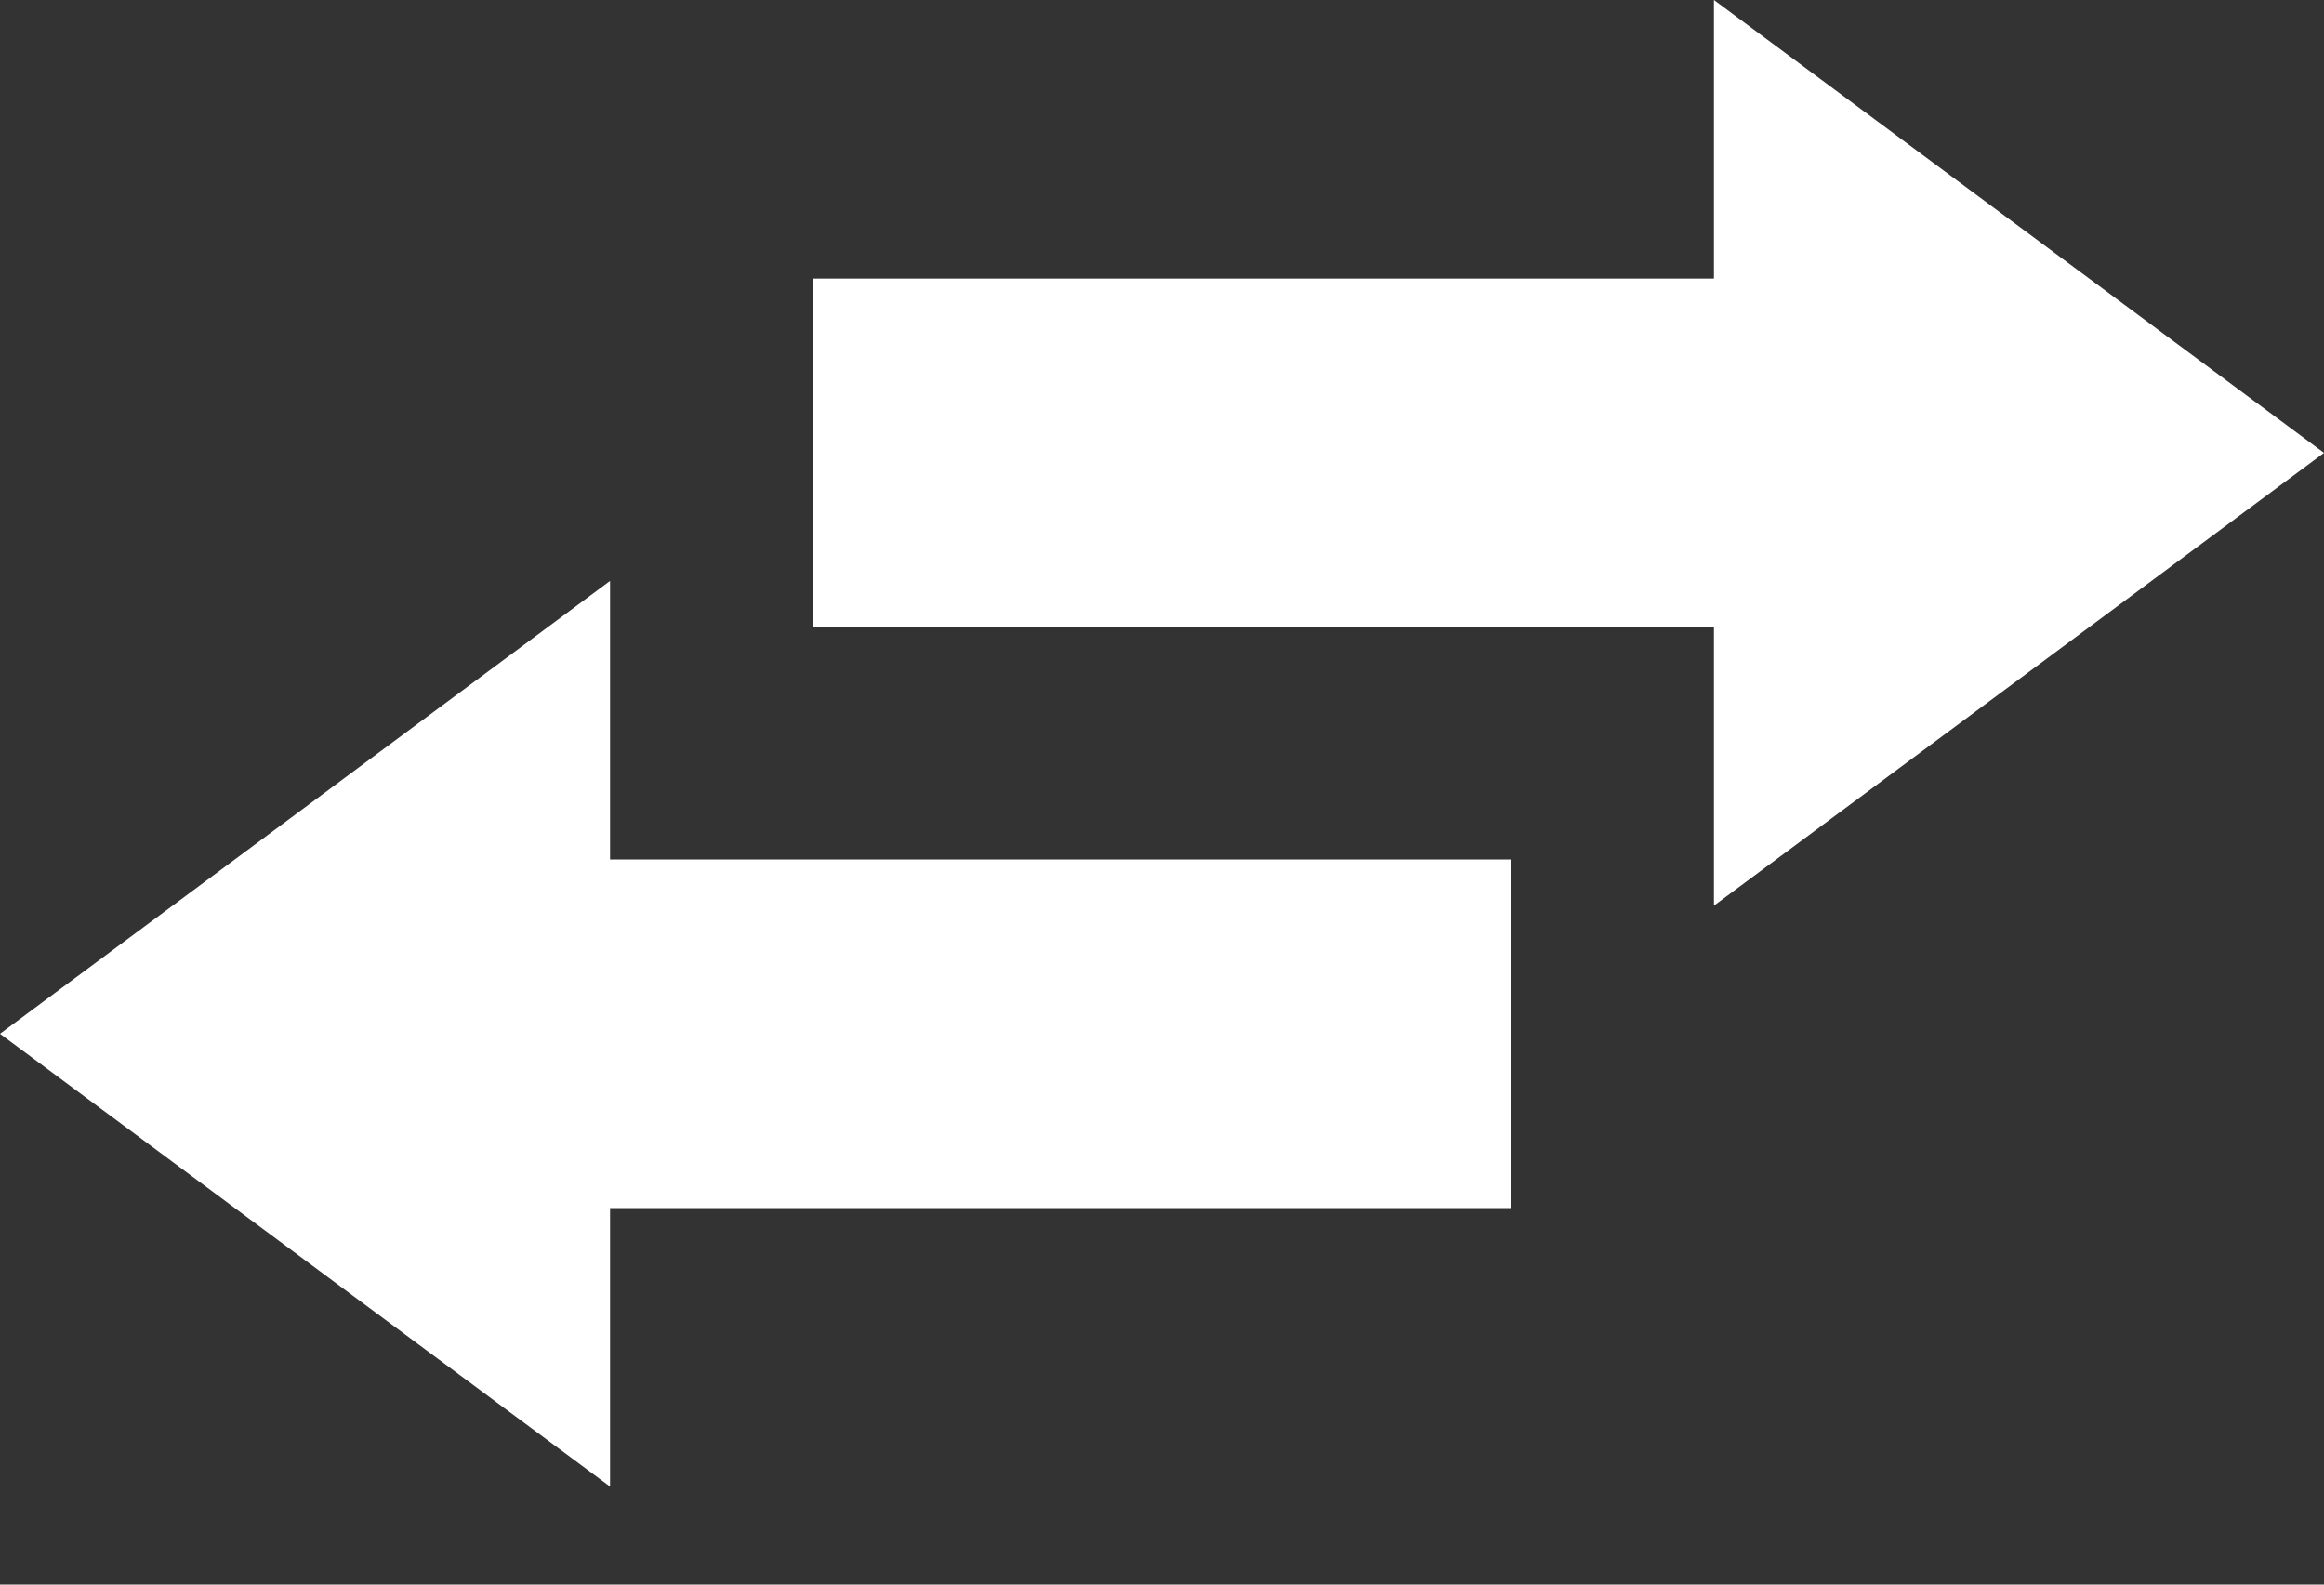 <svg width="22" height="15" viewBox="0 0 22 15" fill="none" xmlns="http://www.w3.org/2000/svg">
<rect x="0" y="0" width="22" height="15" fill="#333333" stroke="none"/>
<path fill-rule="evenodd" clip-rule="evenodd" d="M16.225 8.573L22 4.287L16.225 -2.52427e-07L16.225 2.637L7.7 2.637L7.7 5.937L16.225 5.937L16.225 8.573Z" fill="white"/>
<path fill-rule="evenodd" clip-rule="evenodd" d="M5.775 5.499L5.11187e-08 9.786L5.775 14.072L5.775 11.436L14.3 11.436L14.3 8.136L5.775 8.136L5.775 5.499Z" fill="white"/>
</svg>
